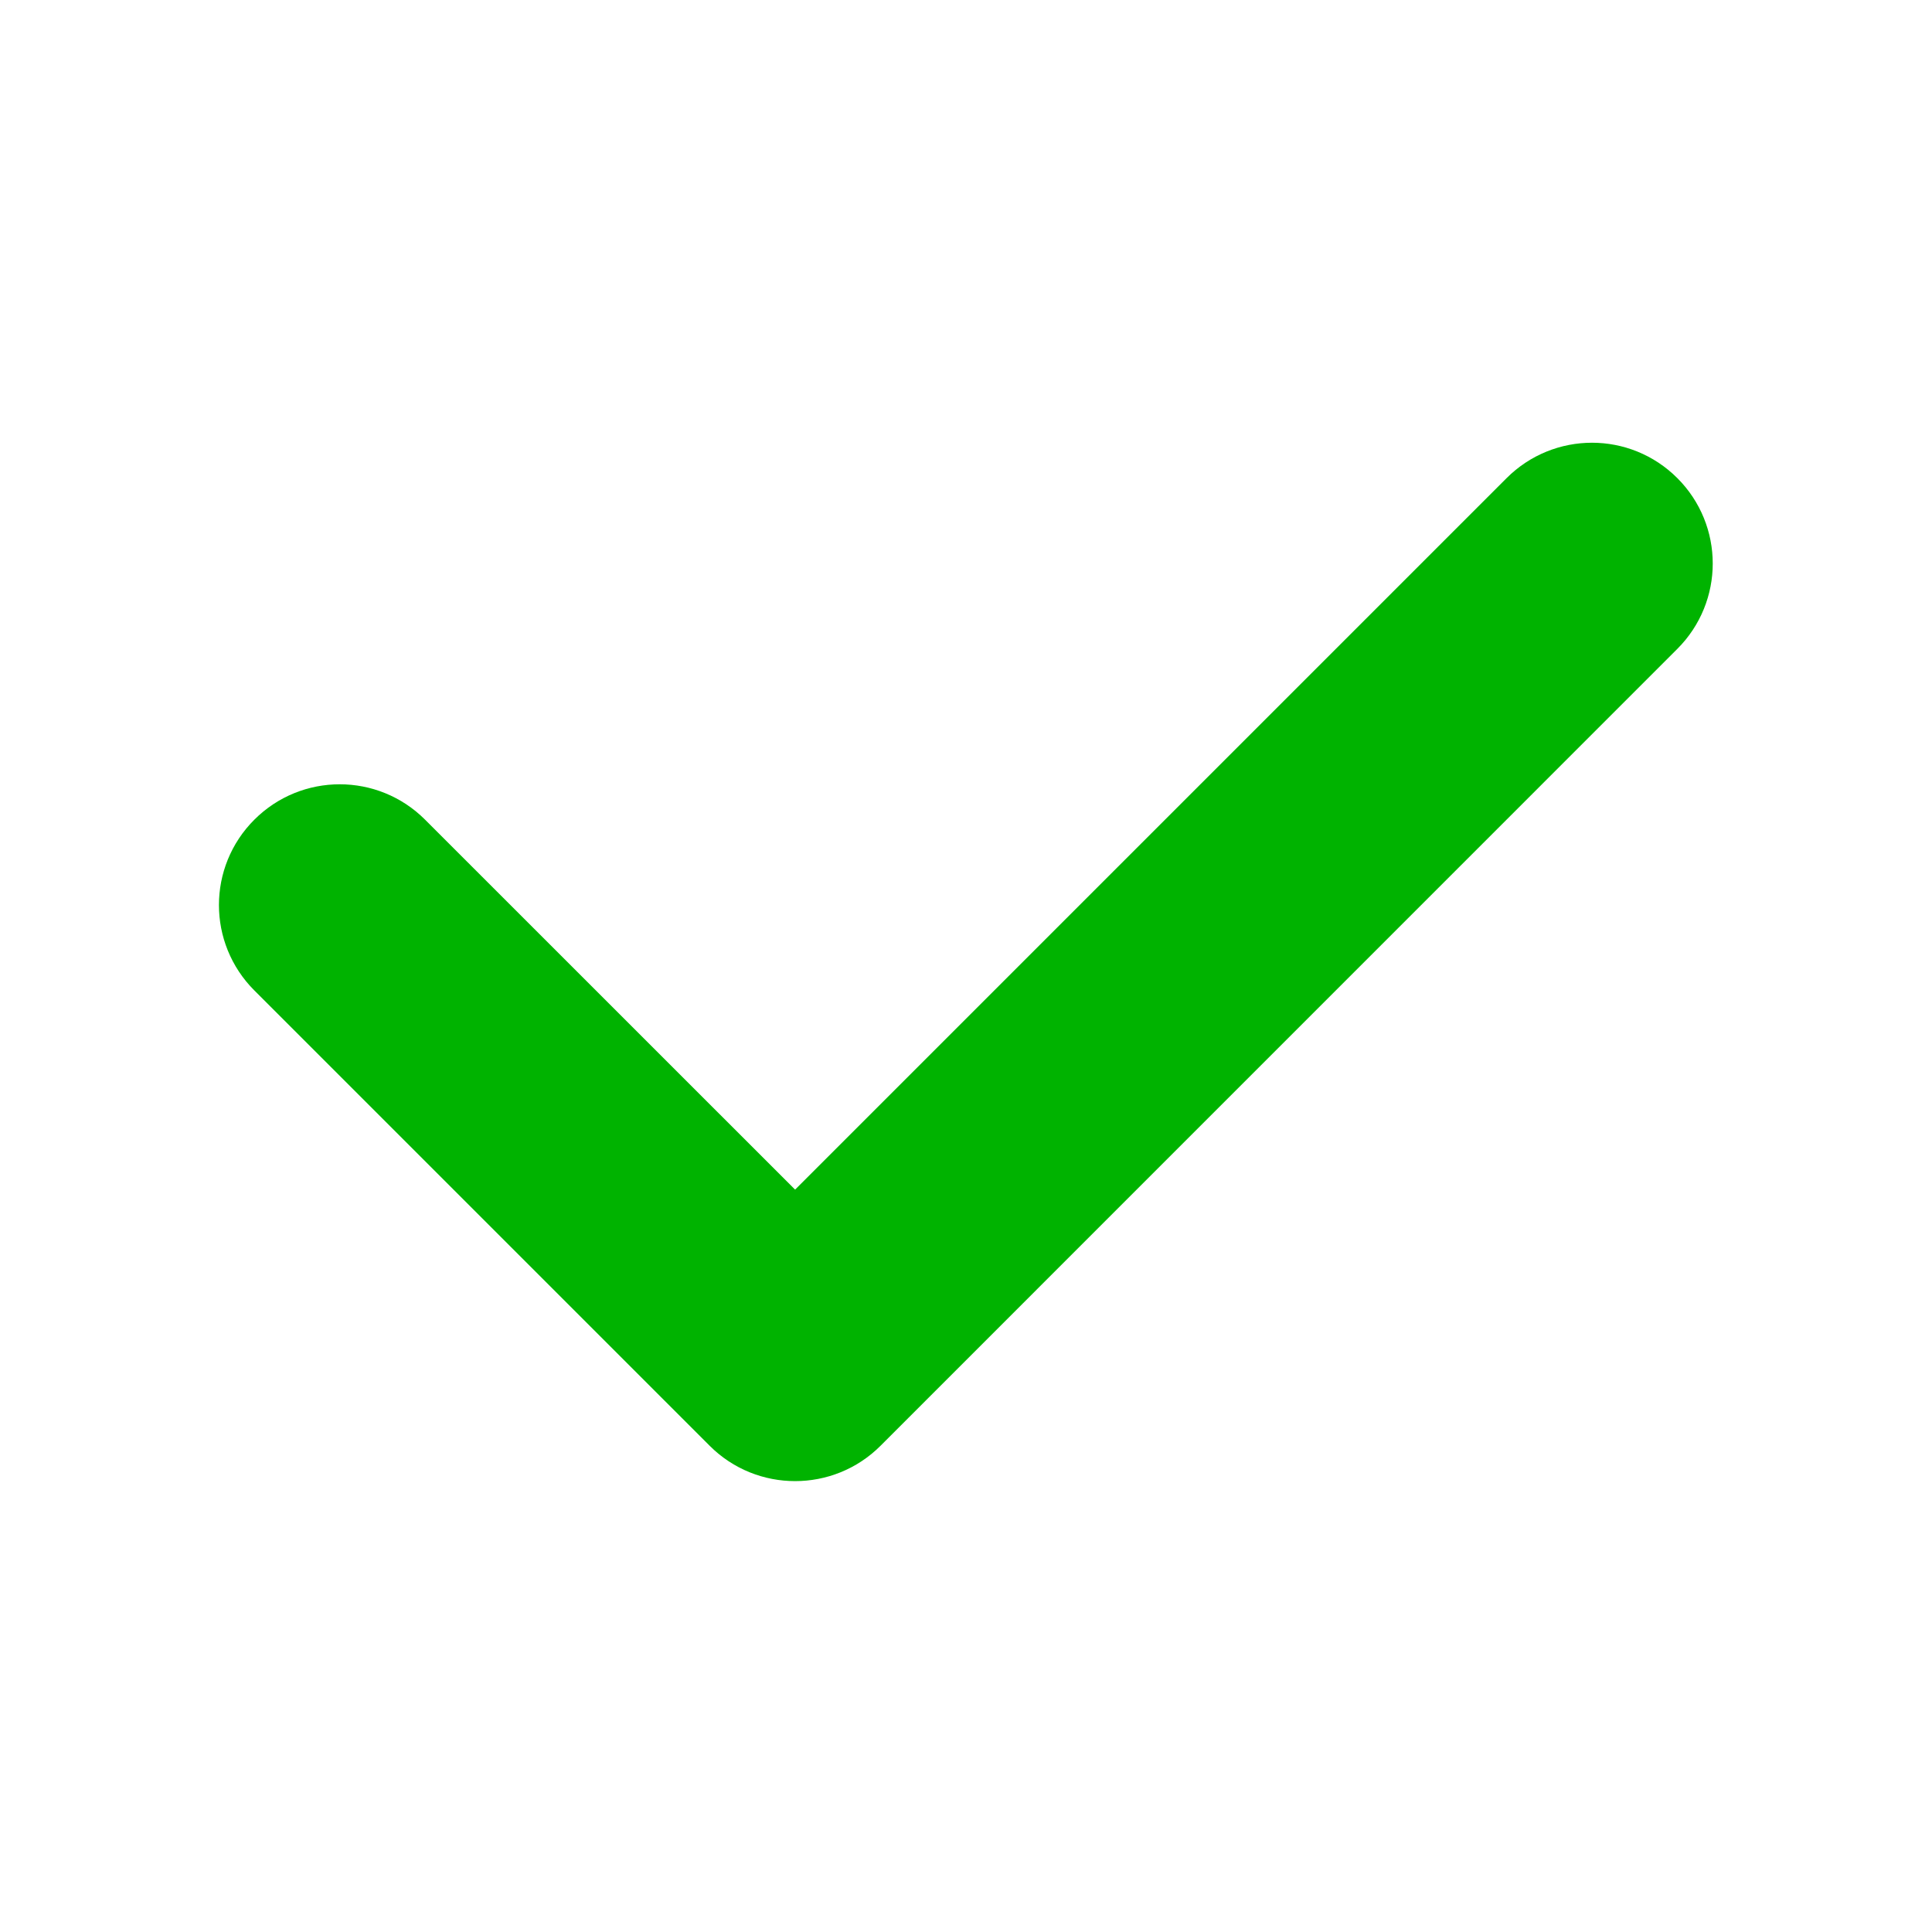<svg xmlns="http://www.w3.org/2000/svg" width="25" height="25" viewBox="0 0 24 24"  fill="#00b300" stroke="#00b300">
  <path fill-rule="evenodd" d="M9.877,15.485 L4.927,10.536 C4.537,10.145 3.903,10.145 3.513,10.536 C3.122,10.926 3.122,11.559 3.513,11.95 L9.17,17.607 C9.365,17.802 9.621,17.899 9.877,17.899 C10.133,17.899 10.389,17.802 10.584,17.607 L20.483,7.707 C20.874,7.317 20.874,6.683 20.483,6.293 C20.093,5.902 19.46,5.902 19.069,6.293 L9.877,15.485 Z"/>
</svg>
